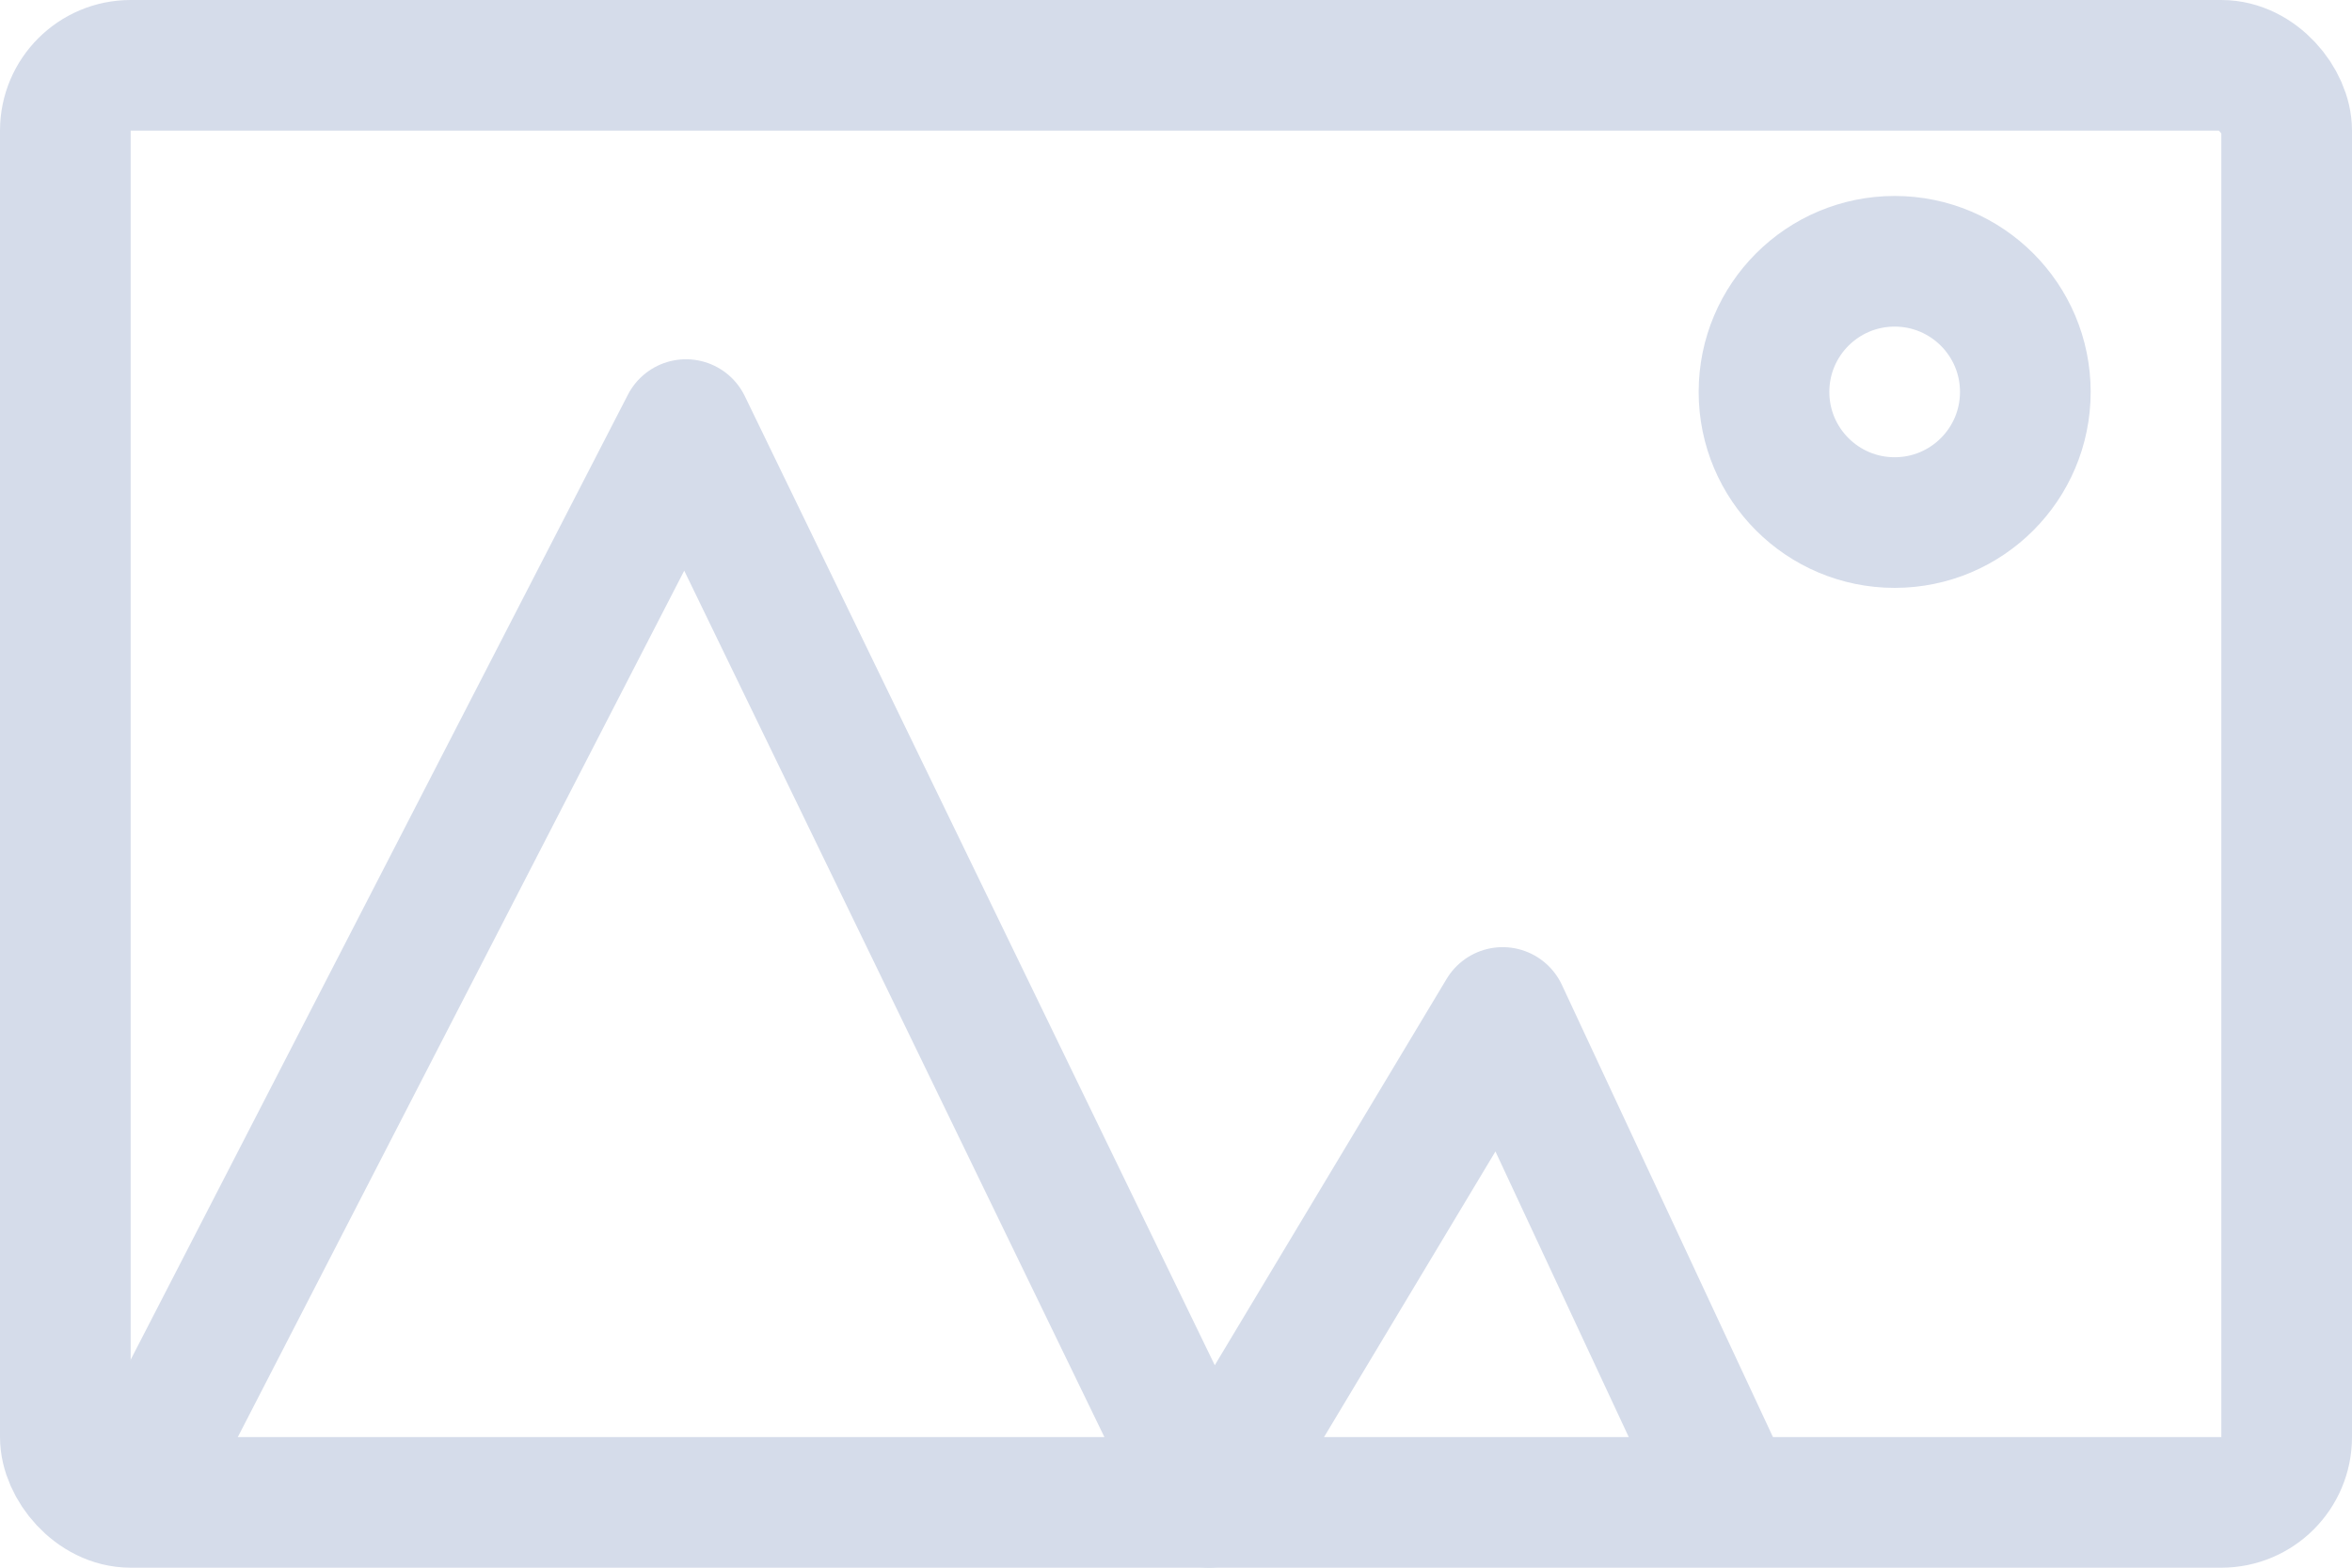 <svg xmlns="http://www.w3.org/2000/svg" width="36" height="24" fill="none" viewBox="0 0 36 24">
    <path stroke="#D5DCEA" stroke-linejoin="round" stroke-width="2" d="M2 23l8.5-16.5 8 16.5 4.5-7.5 3.5 7.5"/>
    <rect width="34" height="22" x="1" y="1" stroke="#D5DCEA" stroke-linejoin="round" stroke-width="2" rx="1"/>
    <circle cx="29" cy="6" r="2" stroke="#D5DCEA" stroke-linejoin="round" stroke-width="2"/>
</svg>
